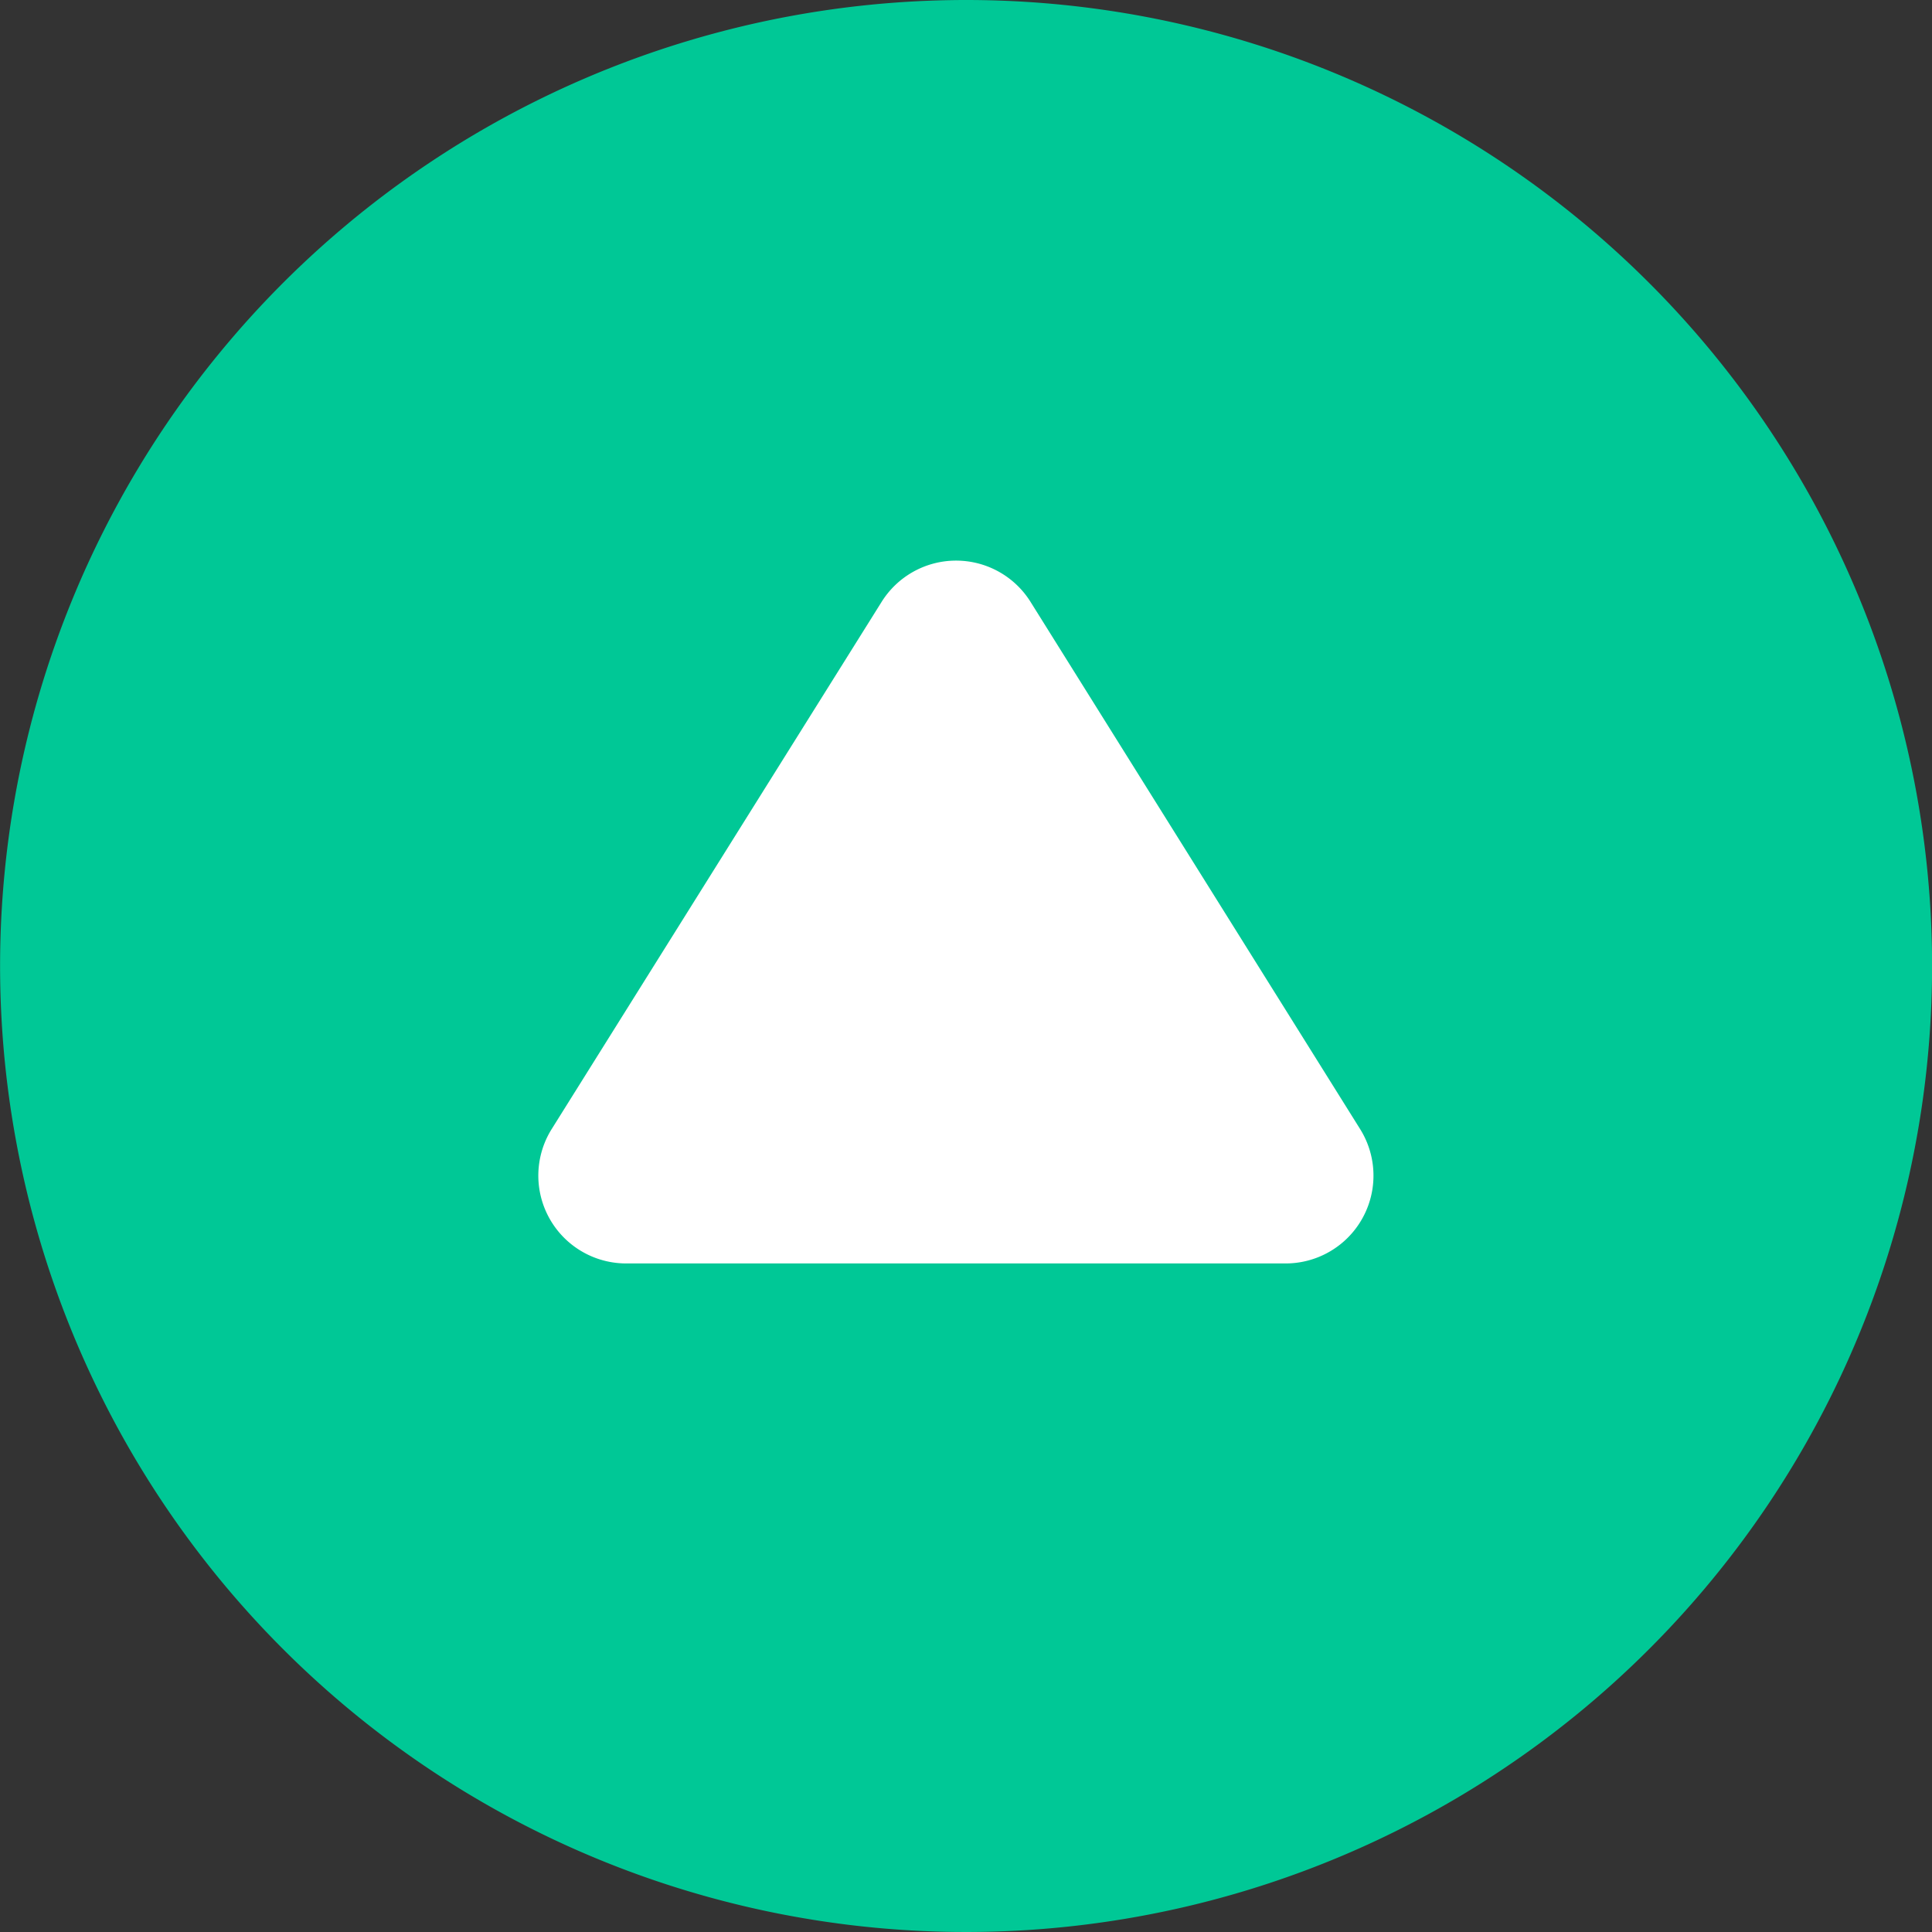 <svg xmlns="http://www.w3.org/2000/svg" width="22" height="22" viewBox="0 0 22 22">
    <rect x="0" y="0" width="22" height="22" fill="#333333" stroke="none"/>
    <defs>
        <style>
            .cls-1{fill:#00c896}.cls-2{fill:#fff}
        </style>
    </defs>
    <g id="Group_2430" data-name="Group 2430" transform="translate(-.437)">
        <path id="Path_1905" d="M11 0A11 11 0 1 1 0 11 11 11 0 0 1 11 0z" class="cls-1" data-name="Path 1905" transform="rotate(90 11.219 11.219)"/>
        <path id="Polygon_16" d="M4.707 1.357a1 1 0 0 1 1.7 0l3.751 6a1 1 0 0 1-.848 1.53H1.8a1 1 0 0 1-.848-1.53z" class="cls-2" data-name="Polygon 16" transform="translate(5.767 5.5)"/>
    </g>
</svg>
